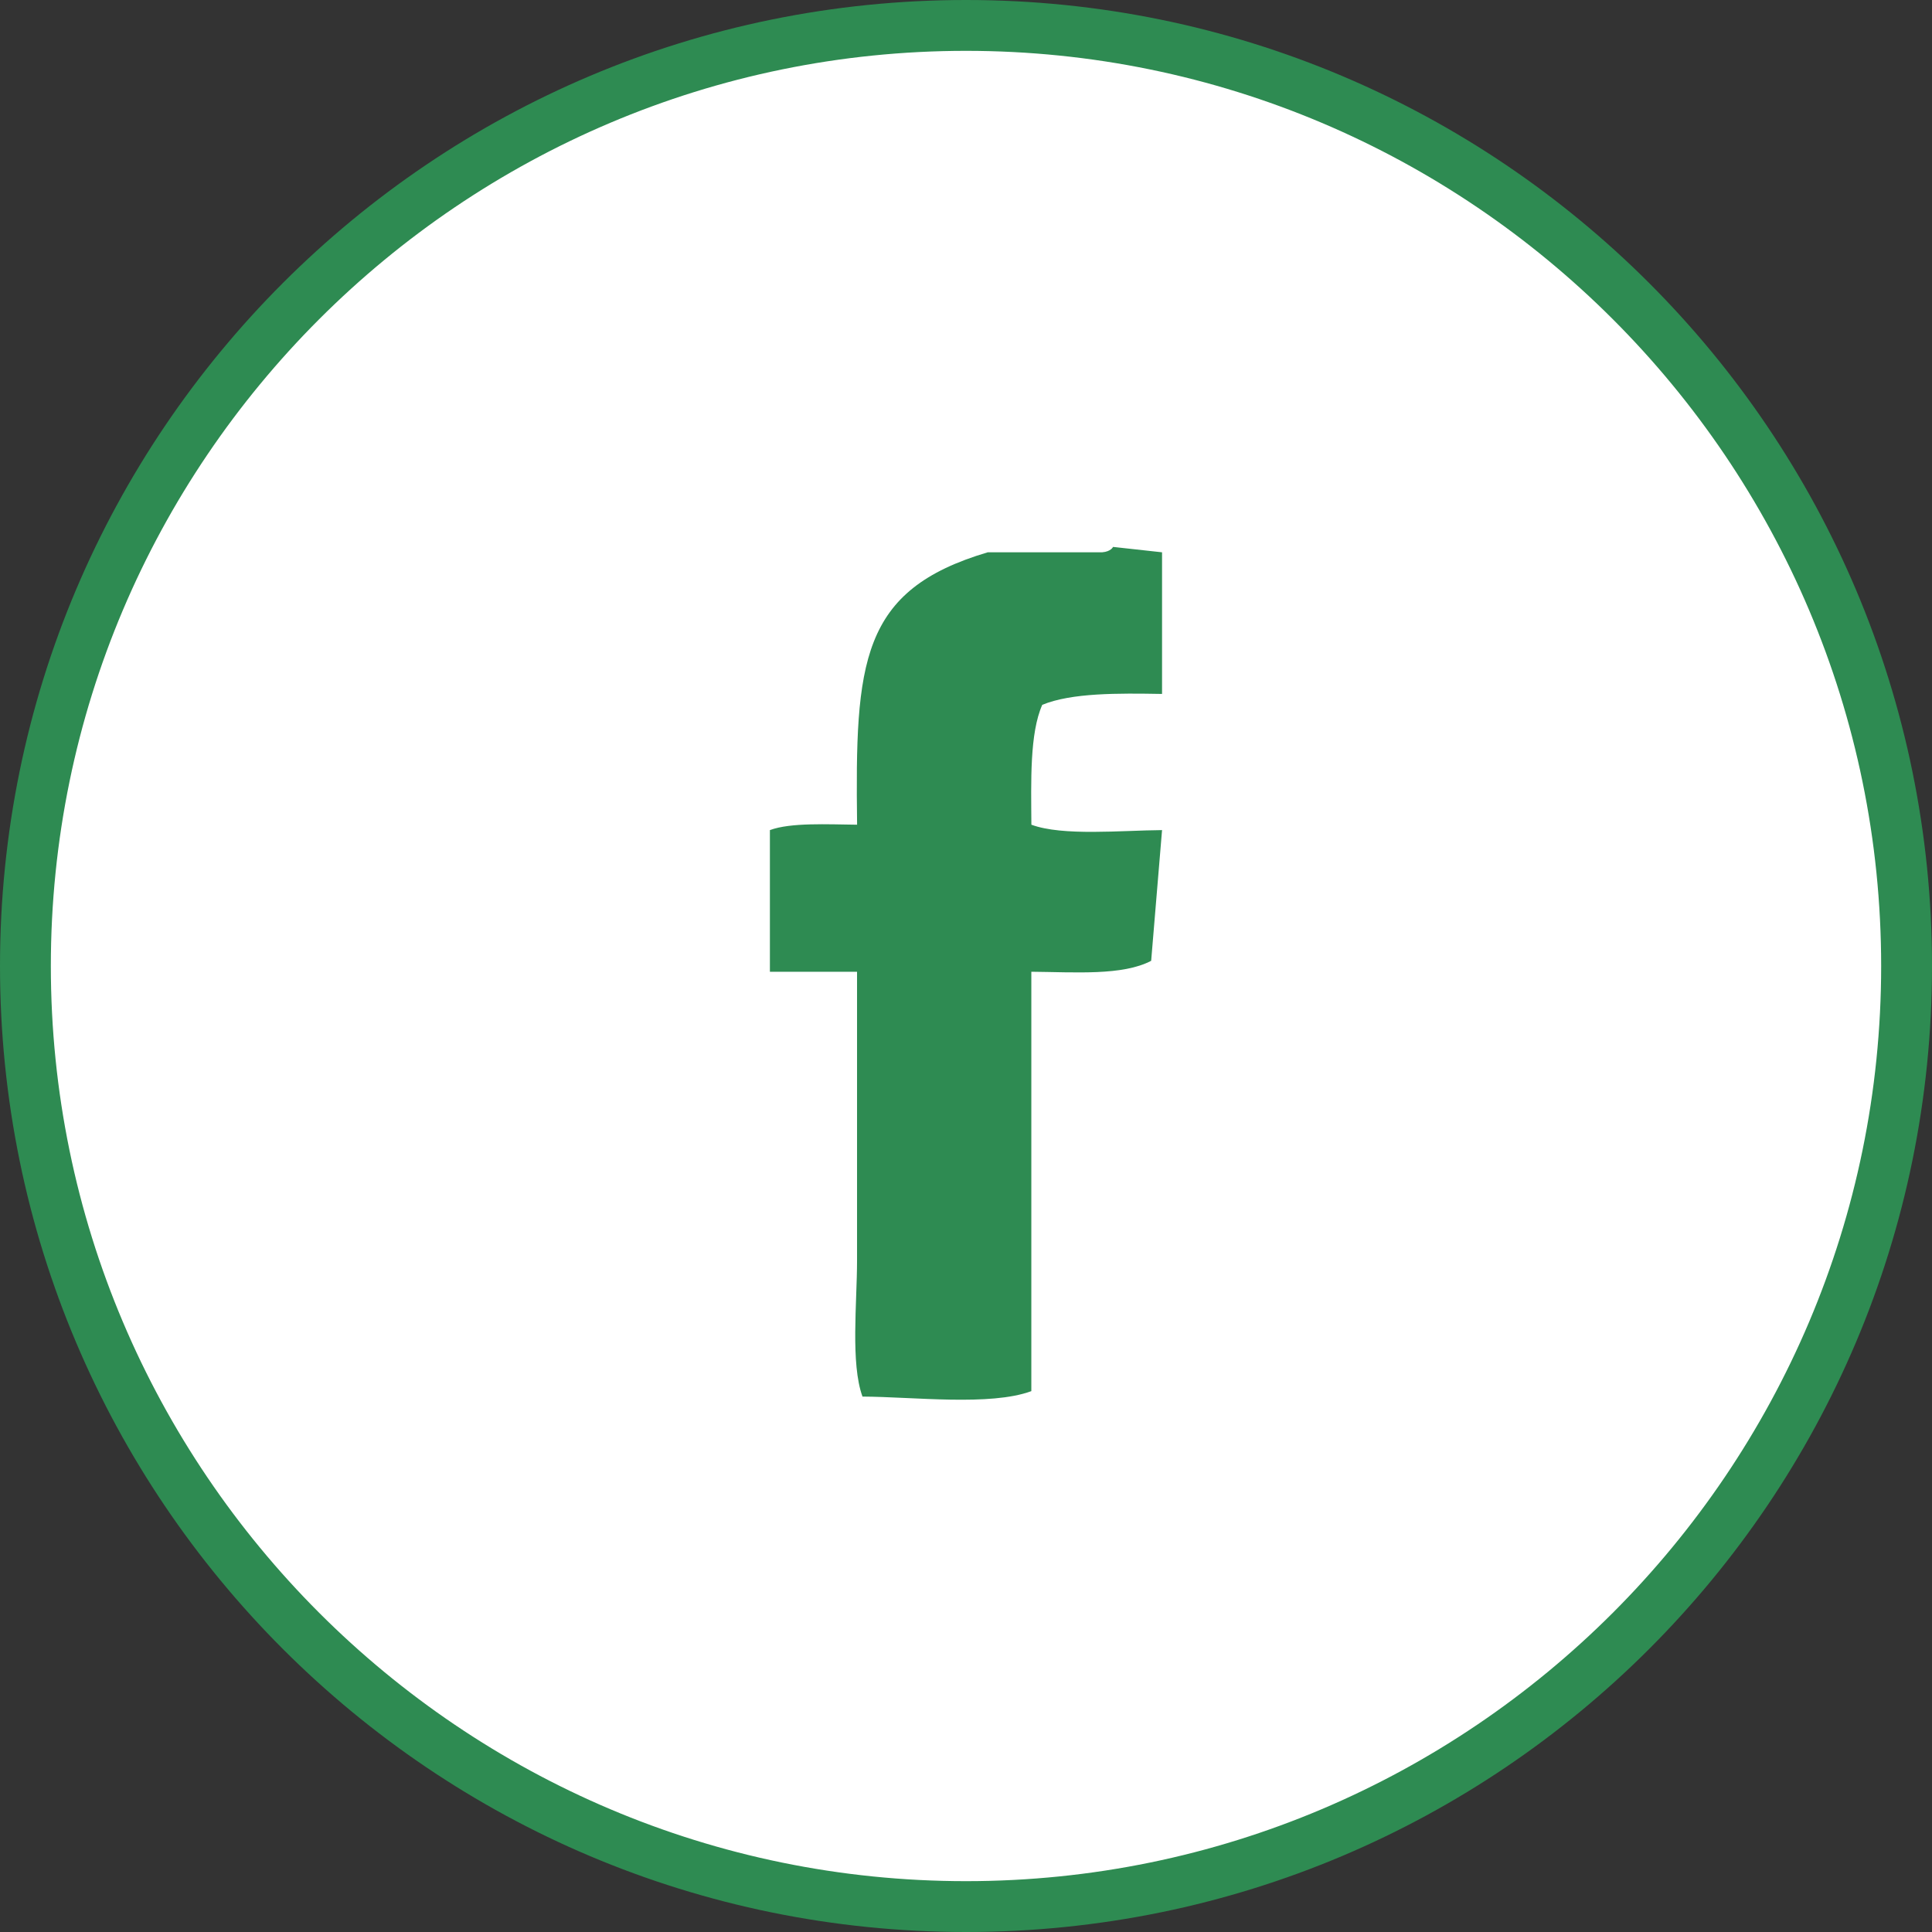<svg xmlns="http://www.w3.org/2000/svg" width="38" height="38" viewBox="0 0 38 38">
    <rect x="0" y="0" width="38" height="38" fill="#333333" stroke="none"/>
    <g>
        <g>
            <path fill="#fff"
                  d="M19 37.5C8.799 37.5.5 29.201.5 19 .5 8.8 8.799.5 19 .5S37.5 8.8 37.5 19c0 10.201-8.299 18.5-18.5 18.5z"/>
        </g>
        <g>
            <path fill="#2e8b52"
                  d="M37 19c0 9.926-8.075 18-18 18S1 28.926 1 19C1 9.075 9.075 1 19 1s18 8.075 18 18zM0 19c0 10.494 8.507 19 19 19s19-8.506 19-19C38 8.507 29.493 0 19 0S0 8.507 0 19z"/>
        </g>
        <g>
            <path fill="#2e8b52"
                  d="M22.856 16.327c-.803.006-1.952.122-2.57-.106-.006-.86-.034-1.797.214-2.358.576-.237 1.491-.229 2.356-.214v-2.786l-.964-.106s-.039.092-.214.106h-2.25c-2.509.742-2.61 2.158-2.57 5.358-.574-.006-1.307-.046-1.715.106v2.786h1.714v5.678c0 .836-.13 2.027.107 2.678 1.006.005 2.514.191 3.321-.107v-8.249c.87.008 1.795.08 2.357-.215l.214-2.57z"/>
        </g>
    </g>
</svg>